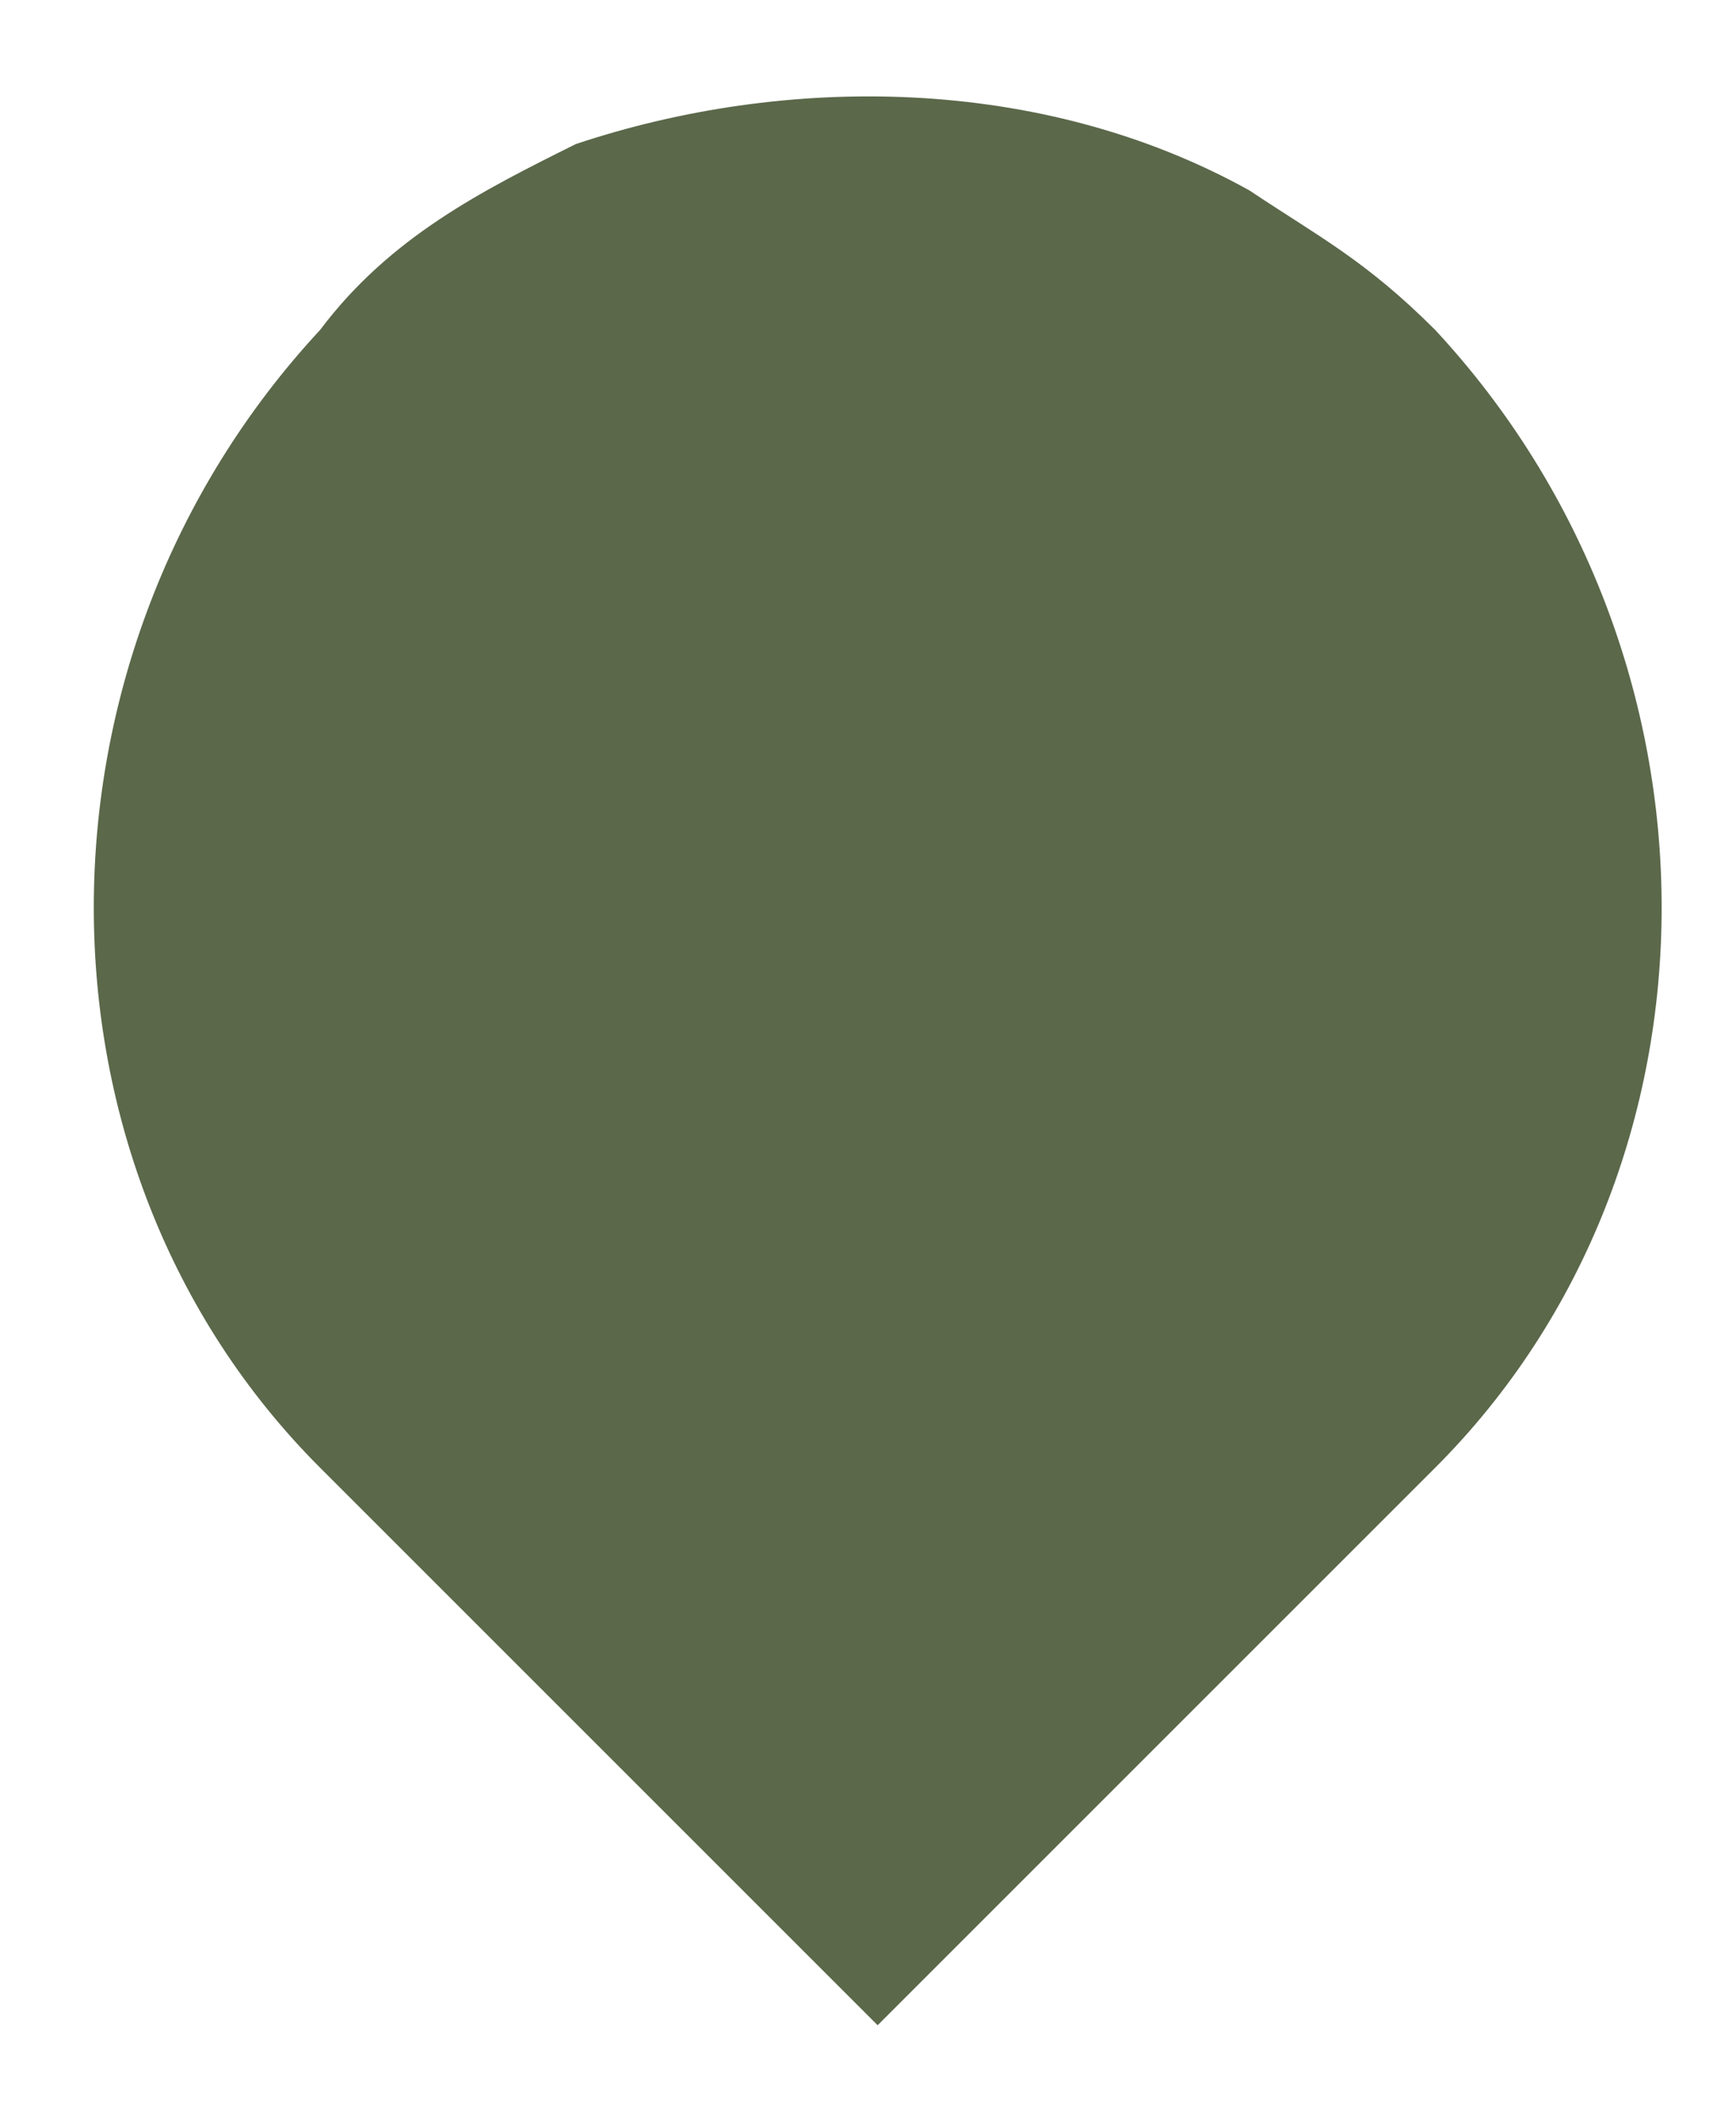 <svg width="9" height="11" viewBox="0 0 9 11" fill="none" xmlns="http://www.w3.org/2000/svg">
<path d="M1.66 7.61L4.55 10.5L7.44 7.61C9.006 6.045 9.006 3.396 7.44 1.71C7.079 1.349 6.838 1.228 6.477 0.987C5.393 0.385 4.069 0.385 2.985 0.747C2.503 0.987 2.022 1.228 1.66 1.71C0.095 3.396 0.095 6.045 1.66 7.61Z" fill="#5B684A"/>
</svg>
